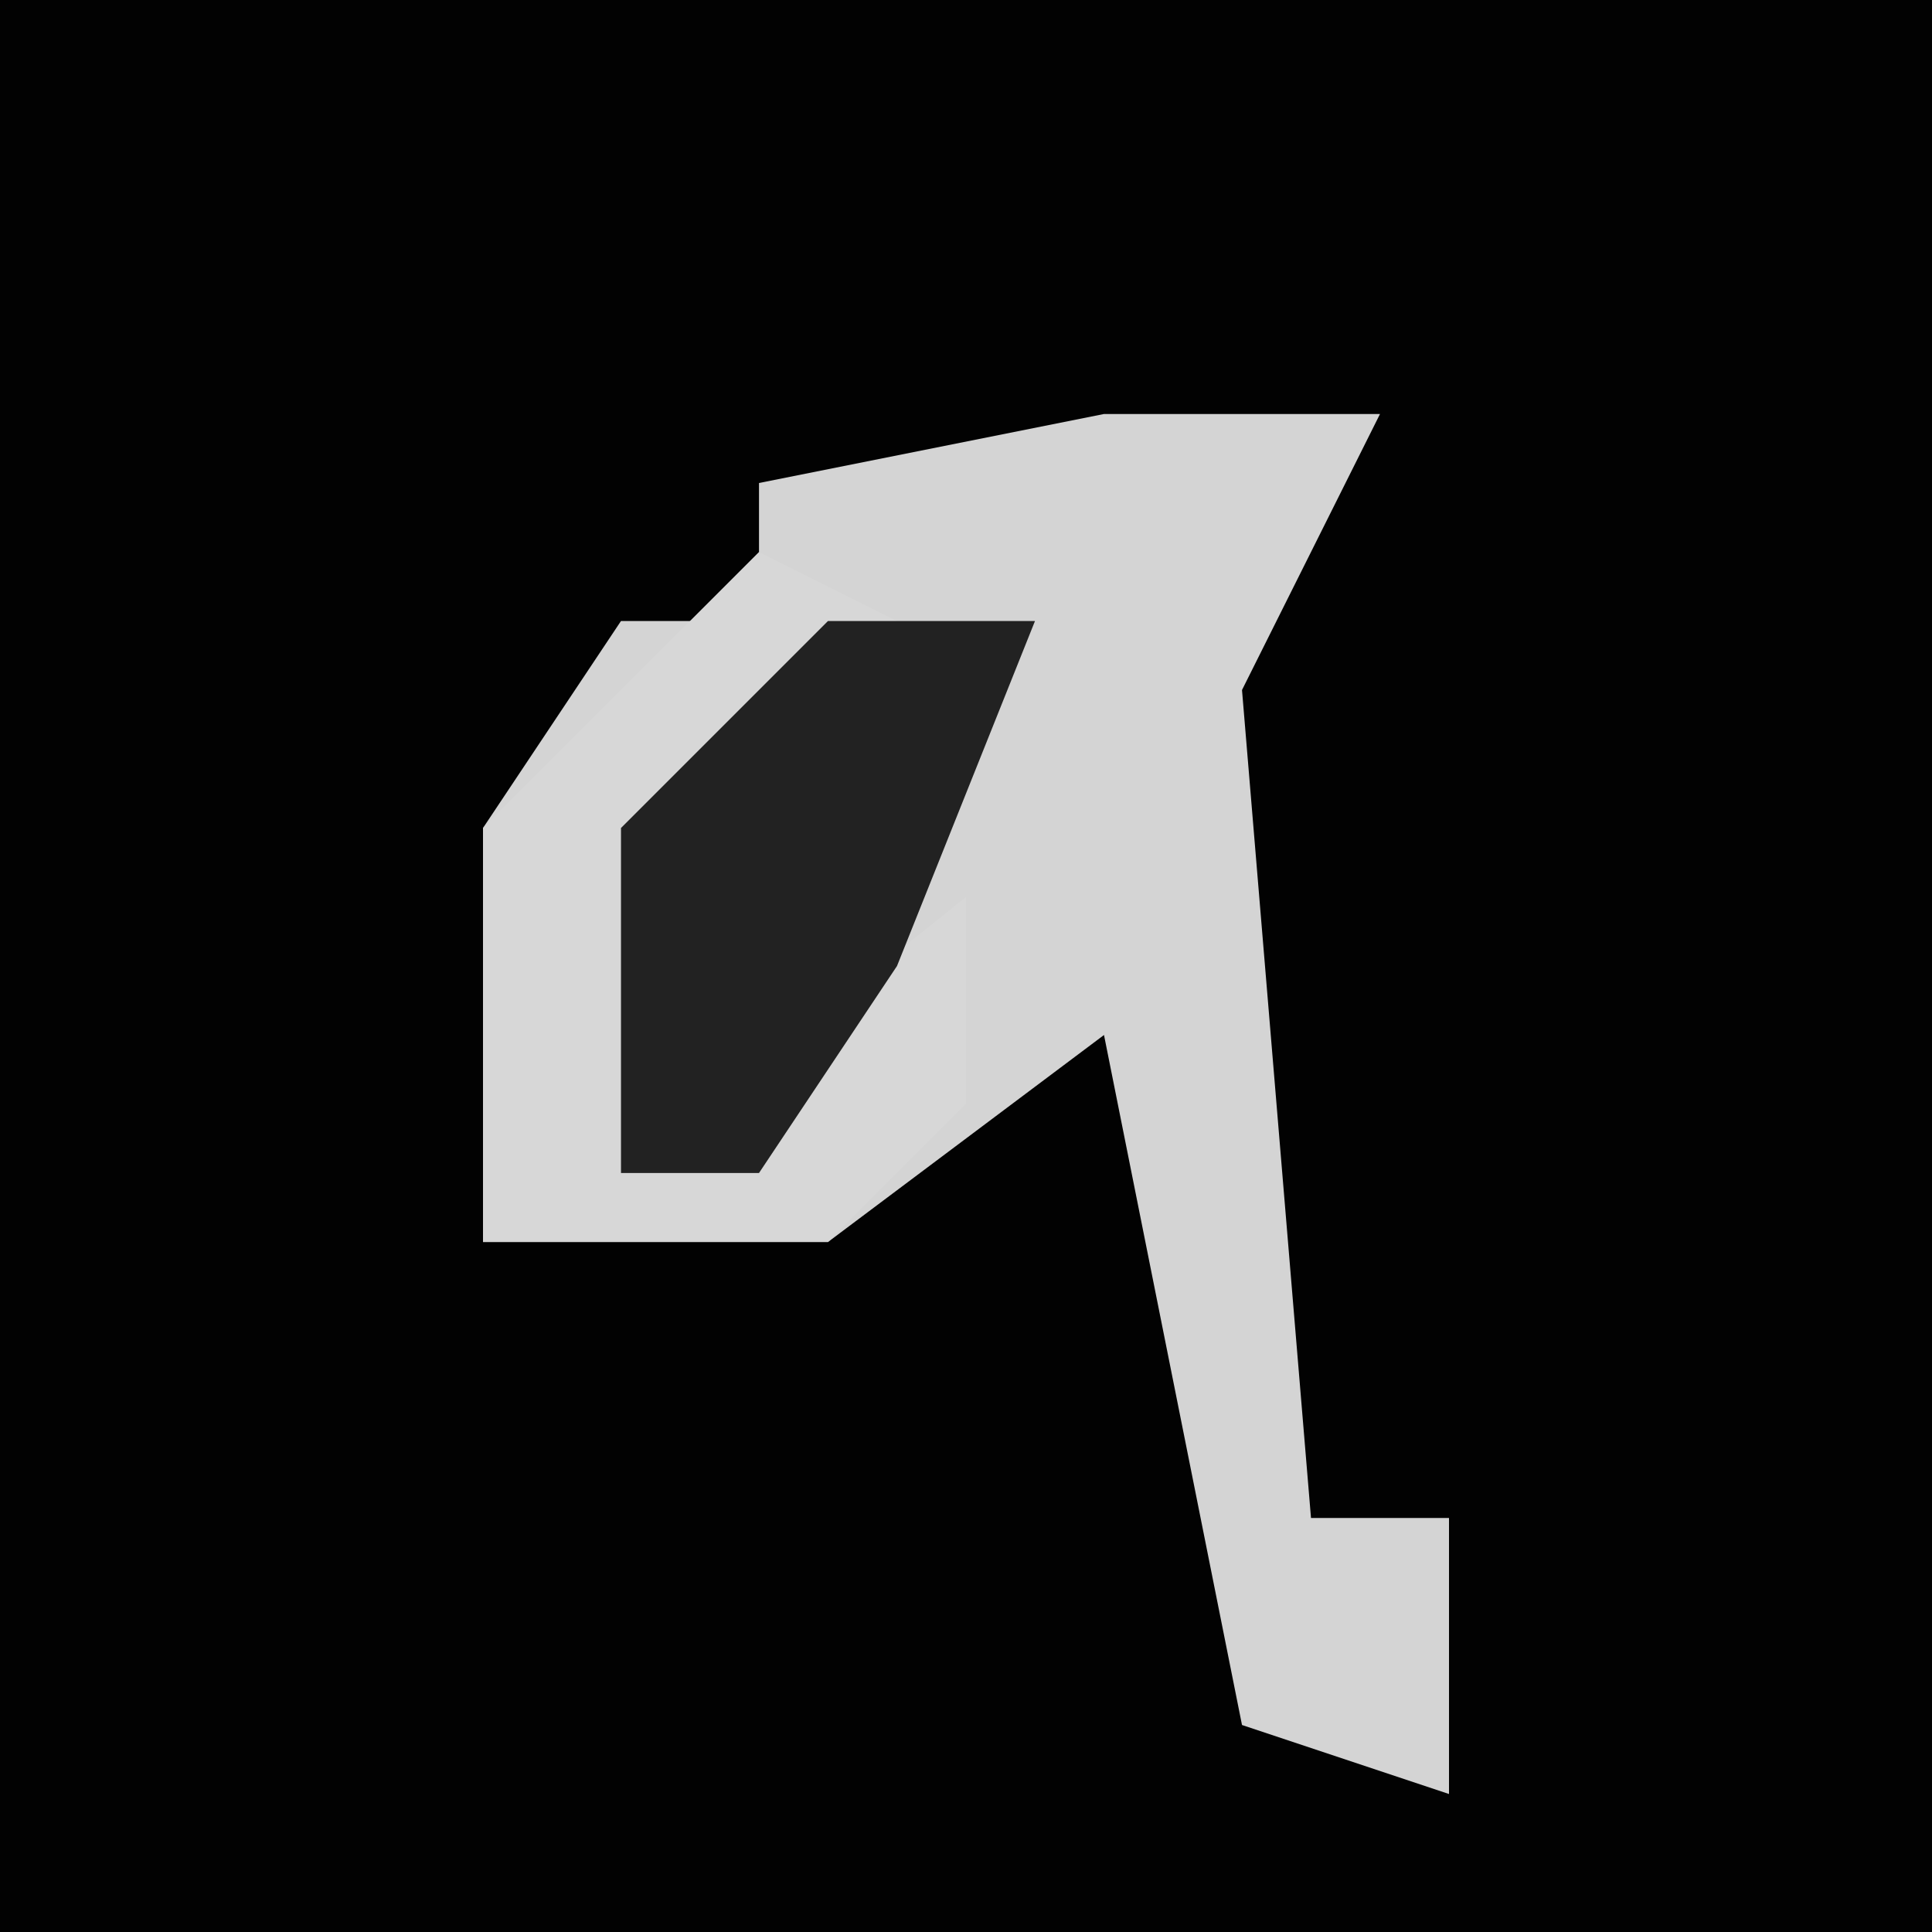 <?xml version="1.0" encoding="UTF-8"?>
<svg version="1.1" xmlns="http://www.w3.org/2000/svg" width="28" height="28">
<path d="M0,0 L28,0 L28,28 L0,28 Z " fill="#020202" transform="translate(0,0)"/>
<path d="M0,0 L4,0 L2,4 L3,16 L5,16 L5,20 L2,19 L0,9 L-4,12 L-9,12 L-9,6 L-7,3 L-5,3 L-5,1 Z " fill="#D4D4D4" transform="translate(16,6)"/>
<path d="M0,0 L2,1 L-1,4 L-2,9 L3,5 L3,8 L1,10 L-4,10 L-4,4 Z " fill="#D7D7D7" transform="translate(11,8)"/>
<path d="M0,0 L3,0 L1,5 L-1,8 L-3,8 L-3,3 Z " fill="#222222" transform="translate(12,9)"/>
</svg>
